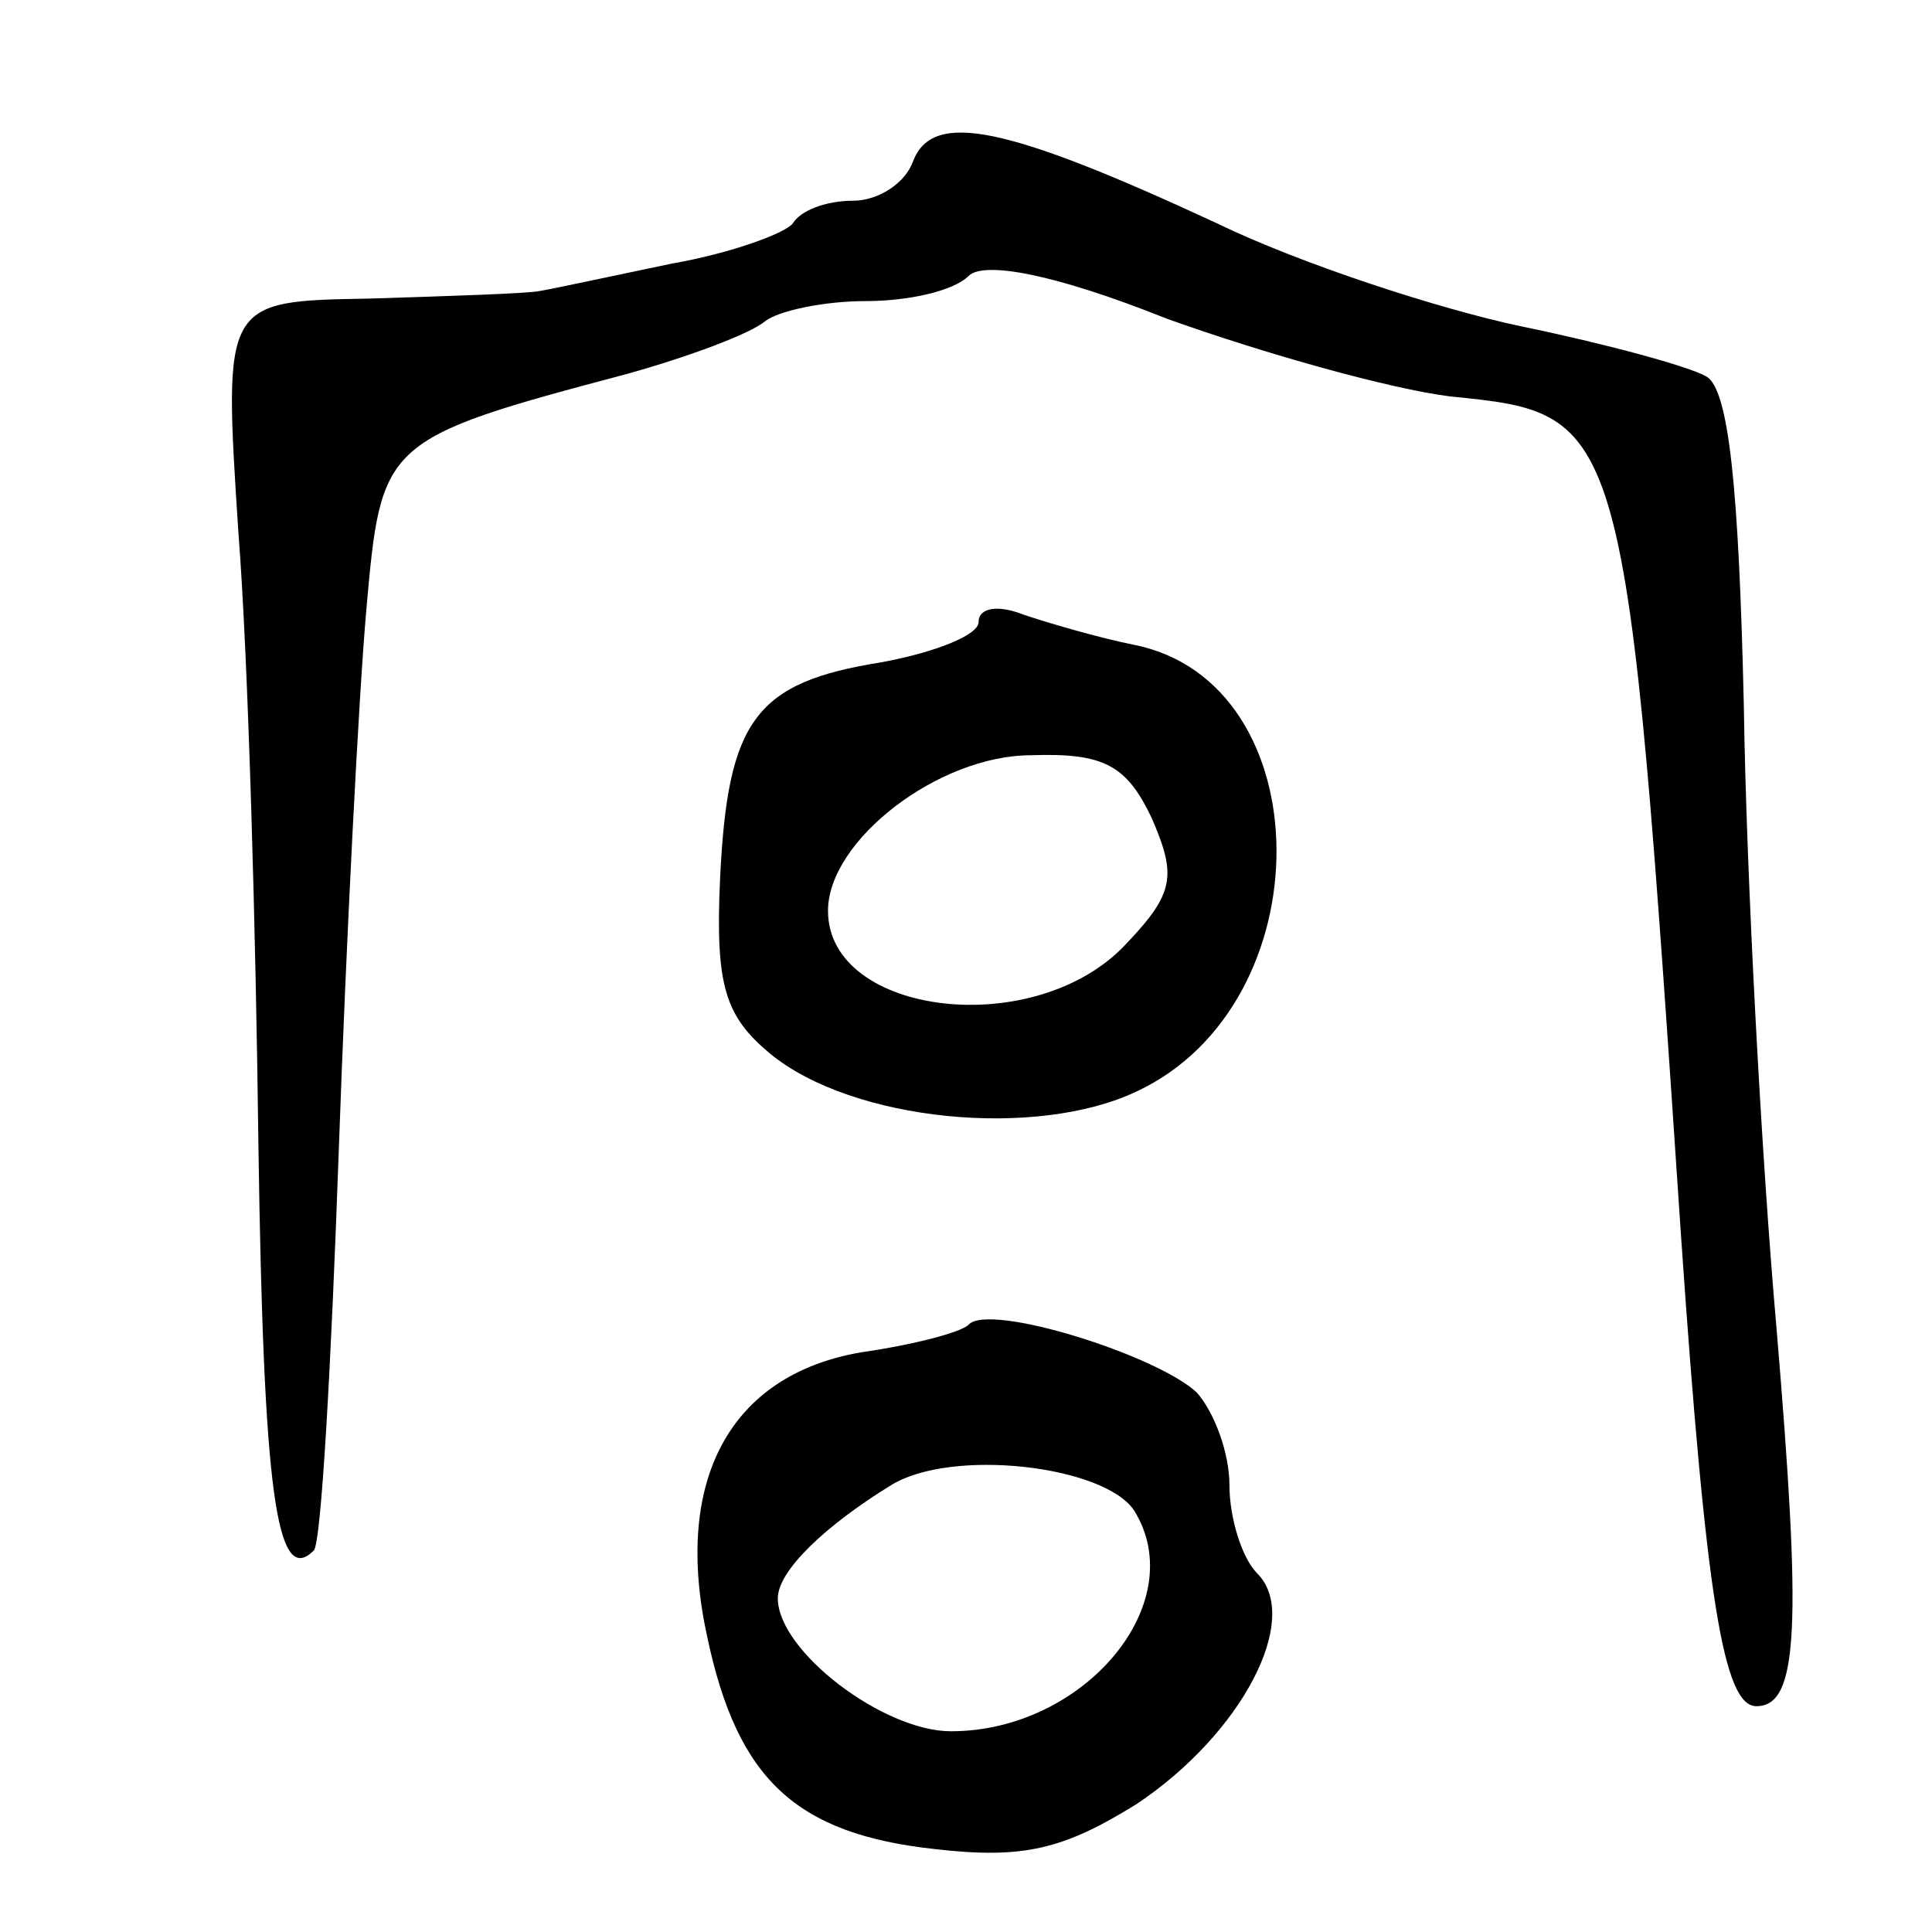 <svg version="1.0" xmlns="http://www.w3.org/2000/svg"
 width="77pt" height="77pt" viewBox="0 0 77 77"
 preserveAspectRatio="xMidYMid meet">
<g transform="translate(0,77) scale(0.1,-0.1)"
fill="#000000" stroke="none">
<path d="M364 706 c-3 -9 -14 -16 -24 -16 -11 0 -21 -4 -24 -9 -3 -4 -25 -12
-48 -16 -24 -5 -47 -10 -53 -11 -5 -1 -36 -2 -68 -3 -58 -1 -58 -1 -52 -93 4
-51 7 -161 8 -245 2 -136 7 -176 22 -161 3 2 7 74 10 159 3 85 8 182 11 216 6
67 6 68 104 94 25 7 49 16 55 21 5 4 23 8 40 8 17 0 35 4 41 10 6 6 34 1 79
-17 39 -14 89 -28 113 -31 70 -7 70 -7 92 -335 10 -145 17 -187 30 -187 17 0
18 32 8 151 -6 68 -12 180 -13 248 -2 87 -6 126 -15 131 -7 4 -40 13 -74 20
-33 7 -88 25 -121 41 -84 39 -113 45 -121 25z"/>
<path d="M390 522 c0 -5 -17 -12 -39 -16 -50 -8 -61 -23 -64 -86 -2 -43 2 -55
20 -70 33 -27 106 -34 146 -15 75 35 74 163 -1 178 -15 3 -35 9 -44 12 -10 4
-18 3 -18 -3z m69 -78 c10 -23 9 -30 -10 -50 -36 -39 -119 -29 -119 13 0 28
44 62 81 62 29 1 38 -4 48 -25z"/>
<path d="M386 242 c-3 -3 -22 -8 -43 -11 -52 -9 -75 -51 -61 -114 12 -56 35
-78 91 -84 35 -4 51 0 80 18 42 28 66 74 48 92 -6 6 -11 22 -11 35 0 13 -6 29
-13 37 -16 15 -83 36 -91 27z m66 -74 c23 -37 -20 -88 -73 -88 -27 0 -69 32
-69 53 0 11 19 29 45 45 24 15 85 8 97 -10z"/>
</g>
</svg>

